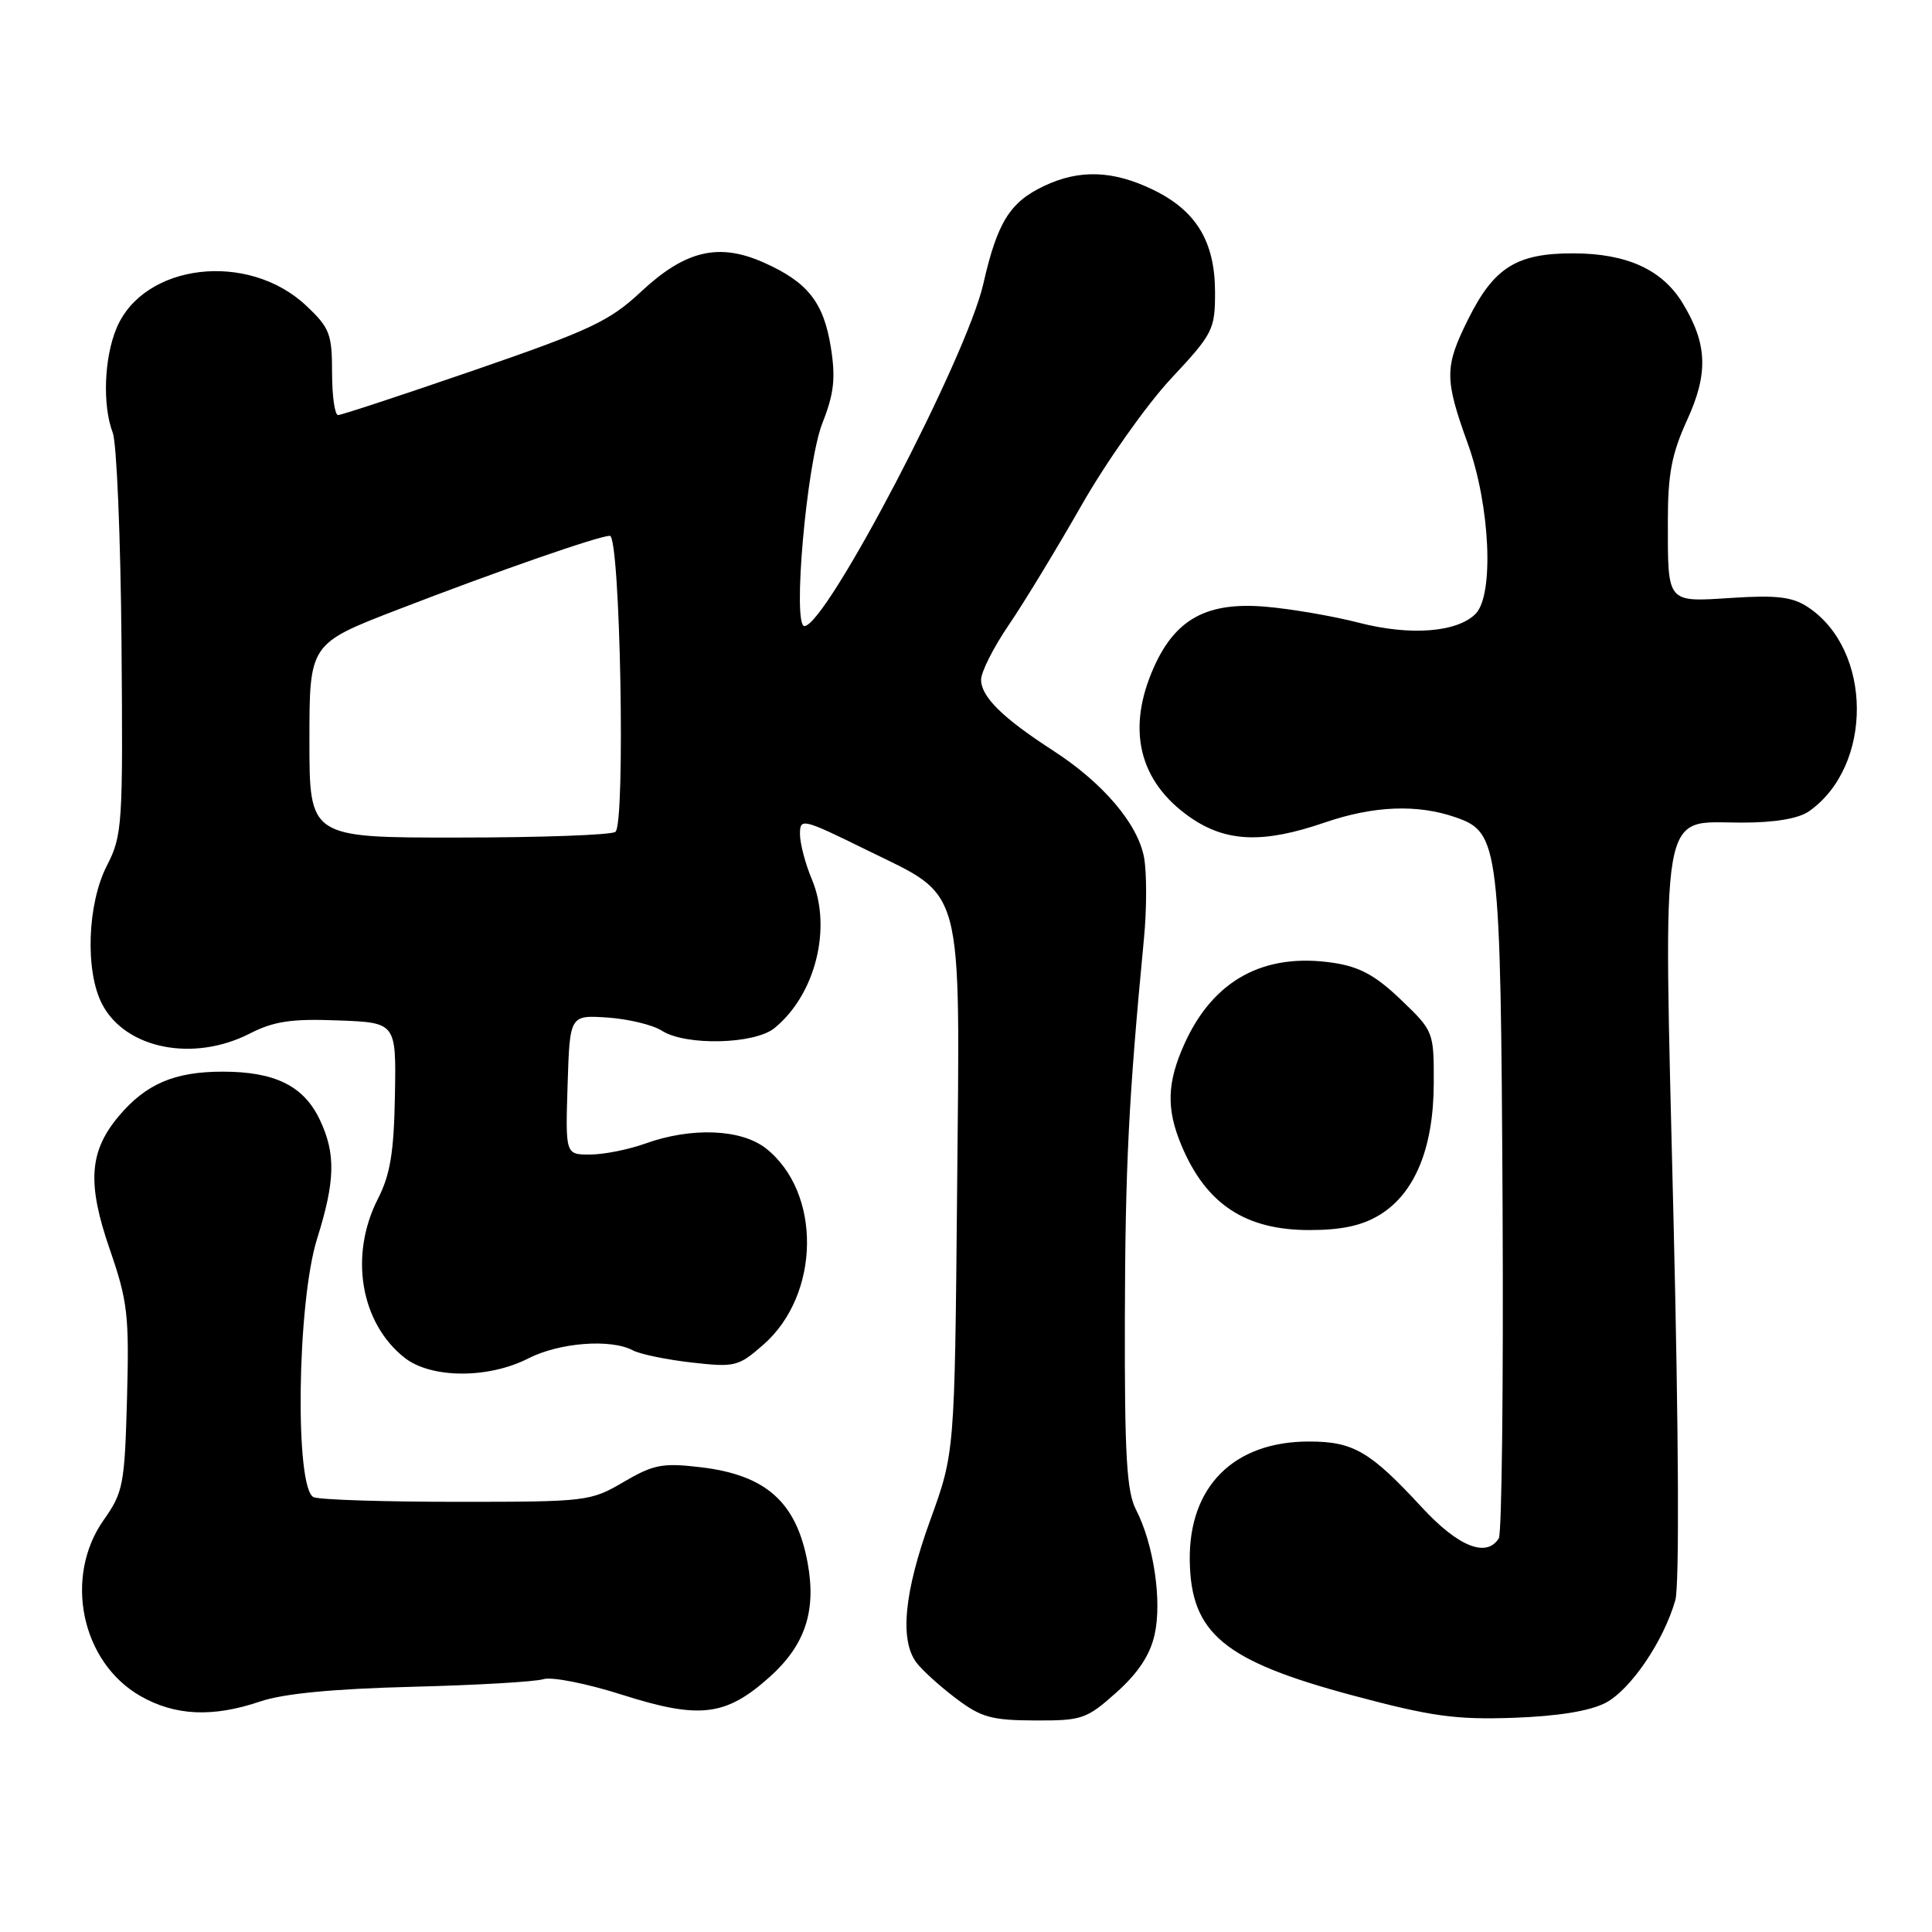 <?xml version="1.0" encoding="UTF-8" standalone="no"?>
<!DOCTYPE svg PUBLIC "-//W3C//DTD SVG 1.1//EN" "http://www.w3.org/Graphics/SVG/1.1/DTD/svg11.dtd" >
<svg xmlns="http://www.w3.org/2000/svg" xmlns:xlink="http://www.w3.org/1999/xlink" version="1.1" viewBox="0 0 256 256">
 <g >
 <path fill="currentColor"
d=" M 147.94 224.25 C 150.83 221.66 152.40 219.28 153.00 216.56 C 153.99 212.11 152.86 204.56 150.53 200.05 C 149.29 197.65 149.01 192.91 149.05 174.80 C 149.10 154.51 149.55 145.56 151.58 124.37 C 151.96 120.46 151.96 115.61 151.59 113.60 C 150.75 109.13 146.13 103.71 139.50 99.43 C 132.85 95.13 130.00 92.32 130.00 90.06 C 130.00 89.04 131.64 85.79 133.64 82.85 C 135.65 79.91 139.98 72.78 143.28 67.00 C 146.57 61.22 151.91 53.67 155.13 50.21 C 160.74 44.21 161.00 43.69 161.00 38.71 C 160.99 32.01 158.51 27.91 152.78 25.14 C 147.49 22.57 143.02 22.42 138.33 24.65 C 133.80 26.80 132.15 29.46 130.29 37.63 C 128.06 47.39 109.55 82.81 106.60 82.96 C 104.97 83.04 106.88 61.38 108.97 56.07 C 110.51 52.17 110.74 50.12 110.10 46.08 C 109.15 40.08 107.05 37.40 101.25 34.81 C 95.24 32.12 90.80 33.17 84.91 38.68 C 80.77 42.55 78.20 43.76 62.91 49.03 C 53.39 52.31 45.23 55.00 44.80 55.00 C 44.36 55.00 44.00 52.47 44.00 49.37 C 44.00 44.25 43.69 43.44 40.58 40.51 C 32.88 33.25 19.03 34.89 15.44 43.49 C 13.79 47.43 13.56 53.72 14.94 57.34 C 15.46 58.70 15.98 71.21 16.10 85.15 C 16.30 109.37 16.22 110.69 14.16 114.71 C 11.57 119.76 11.26 128.67 13.52 133.03 C 16.59 138.97 25.59 140.78 33.08 136.96 C 36.29 135.32 38.61 134.97 44.79 135.21 C 52.50 135.50 52.50 135.50 52.33 145.13 C 52.20 152.68 51.71 155.65 50.08 158.84 C 46.25 166.34 47.76 175.30 53.61 179.91 C 57.13 182.67 64.68 182.71 70.00 180.00 C 74.13 177.89 80.95 177.37 83.86 178.93 C 84.82 179.44 88.32 180.16 91.64 180.54 C 97.40 181.19 97.84 181.08 101.17 178.16 C 108.72 171.53 108.88 157.99 101.49 152.17 C 98.21 149.59 91.61 149.33 85.50 151.53 C 83.30 152.32 80.02 152.98 78.21 152.98 C 74.92 153.00 74.92 153.00 75.21 143.75 C 75.50 134.50 75.50 134.50 80.50 134.83 C 83.25 135.02 86.50 135.80 87.71 136.58 C 90.87 138.60 99.98 138.38 102.62 136.23 C 108.04 131.82 110.27 122.98 107.59 116.55 C 106.71 114.47 106.00 111.75 106.00 110.52 C 106.00 108.37 106.32 108.44 114.84 112.63 C 127.90 119.06 127.20 116.41 126.82 158.00 C 126.50 192.50 126.50 192.50 123.25 201.46 C 119.80 210.98 119.19 217.34 121.44 220.31 C 122.19 221.31 124.54 223.44 126.66 225.04 C 129.99 227.56 131.38 227.95 137.12 227.97 C 143.38 228.00 143.97 227.79 147.94 224.25 Z  M 212.72 225.65 C 216.04 223.93 220.43 217.49 221.99 212.03 C 222.53 210.14 222.44 190.06 221.75 161.57 C 220.40 105.50 219.79 109.00 230.80 109.00 C 235.18 109.00 238.31 108.47 239.70 107.50 C 248.23 101.52 248.14 86.07 239.52 80.42 C 237.50 79.09 235.39 78.84 229.53 79.22 C 220.77 79.78 221.00 80.05 221.00 69.04 C 221.00 62.80 221.51 60.13 223.55 55.66 C 226.39 49.47 226.24 45.56 222.96 40.17 C 220.25 35.72 215.57 33.59 208.50 33.57 C 200.97 33.55 197.96 35.43 194.55 42.28 C 191.39 48.62 191.38 50.17 194.50 58.81 C 197.46 67.01 197.99 78.86 195.52 81.34 C 193.06 83.80 186.85 84.27 180.08 82.52 C 176.67 81.64 171.09 80.68 167.69 80.39 C 159.99 79.74 155.82 81.97 152.96 88.27 C 149.20 96.56 150.87 103.56 157.73 108.32 C 162.48 111.60 167.38 111.79 175.50 109.00 C 182.01 106.76 187.83 106.53 192.91 108.31 C 198.66 110.32 198.84 111.79 199.10 159.79 C 199.22 183.37 199.00 203.19 198.60 203.83 C 196.98 206.45 193.23 204.95 188.42 199.75 C 181.56 192.32 179.33 191.01 173.48 191.01 C 163.50 190.99 157.51 196.96 157.65 206.79 C 157.79 216.45 162.18 220.08 179.23 224.65 C 189.65 227.44 192.86 227.88 200.51 227.62 C 206.40 227.41 210.62 226.73 212.72 225.65 Z  M 34.49 225.45 C 37.55 224.41 44.12 223.78 54.55 223.51 C 63.07 223.30 70.93 222.84 72.01 222.50 C 73.09 222.15 77.78 223.08 82.42 224.56 C 92.69 227.83 96.16 227.42 101.97 222.22 C 106.67 218.01 108.19 213.49 107.02 207.11 C 105.54 199.03 101.51 195.43 92.79 194.41 C 87.79 193.82 86.59 194.05 82.63 196.37 C 78.25 198.94 77.74 199.00 60.65 199.00 C 51.03 199.00 42.45 198.73 41.58 198.39 C 39.04 197.42 39.35 172.65 42.01 164.16 C 44.43 156.46 44.51 152.87 42.37 148.36 C 40.24 143.88 36.43 142.00 29.50 142.00 C 23.13 142.00 19.34 143.62 15.74 147.89 C 11.81 152.57 11.52 156.78 14.54 165.53 C 16.92 172.41 17.13 174.26 16.83 185.31 C 16.52 196.73 16.32 197.75 13.75 201.39 C 8.41 208.95 10.76 220.24 18.60 224.73 C 23.19 227.36 28.19 227.59 34.49 225.45 Z  M 182.81 160.98 C 187.48 158.13 189.95 152.12 189.98 143.58 C 190.00 136.70 189.97 136.63 185.62 132.46 C 182.28 129.26 180.16 128.10 176.67 127.58 C 167.50 126.20 160.79 129.84 156.97 138.26 C 154.63 143.42 154.51 146.90 156.54 151.75 C 159.80 159.55 165.00 162.99 173.50 162.99 C 177.76 162.99 180.46 162.41 182.81 160.98 Z  M 41.00 98.14 C 41.00 85.29 41.00 85.29 52.75 80.76 C 66.04 75.63 79.36 71.00 80.81 71.00 C 82.19 71.00 82.90 109.27 81.54 110.23 C 80.97 110.64 71.61 110.98 60.75 110.98 C 41.00 111.00 41.00 111.00 41.00 98.14 Z "/>
</g>
</svg>